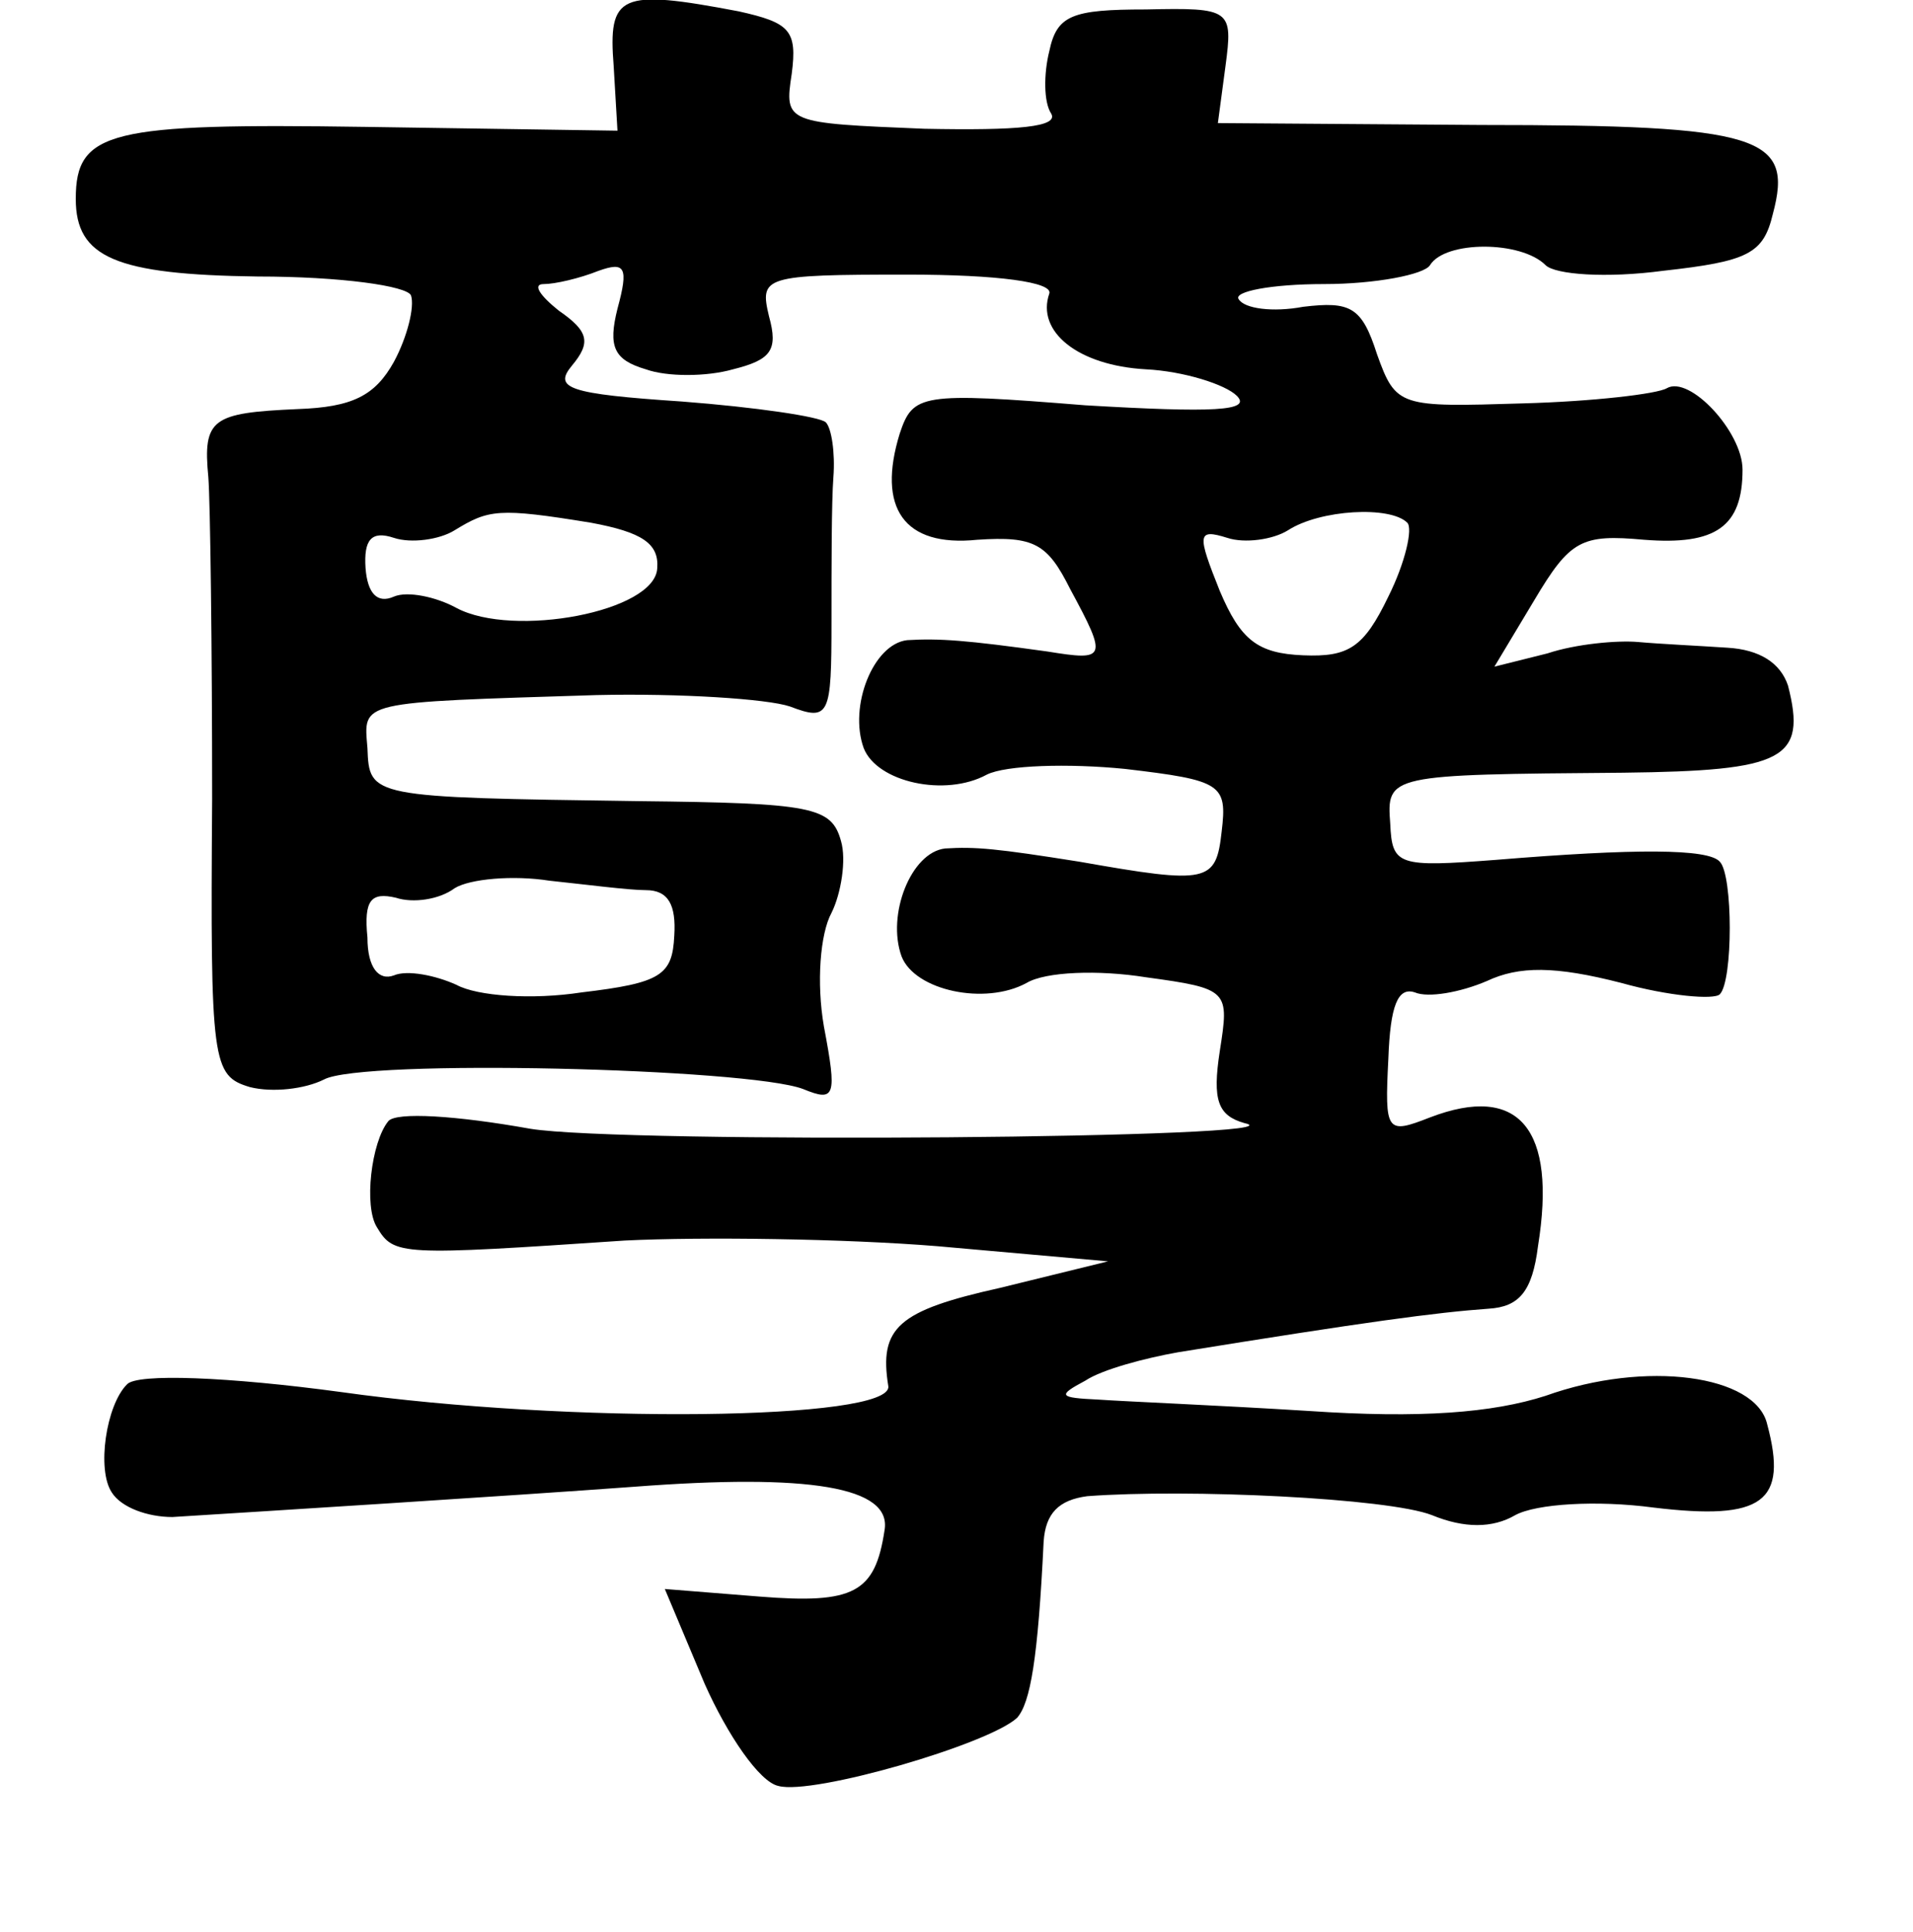 <?xml version="1.0" standalone="no"?>
<!DOCTYPE svg PUBLIC "-//W3C//DTD SVG 20010904//EN"
 "http://www.w3.org/TR/2001/REC-SVG-20010904/DTD/svg10.dtd">
<svg version="1.0" xmlns="http://www.w3.org/2000/svg"
 width="101pt" height="102pt" viewBox="0 0 101 102"
 preserveAspectRatio="xMidYMid meet">
<g transform="translate(0,102) scale(0.1,-0.1)"
fill="#000000" stroke="none">
<path d="M324 985 l2 -34 -133 2 c-135 2 -153 -2 -153 -38 0 -31 21 -40 96
-41 44 0 79 -5 81 -10 2 -6 -2 -22 -9 -35 -10 -18 -22 -24 -51 -25 -45 -2 -50
-5 -47 -36 1 -13 2 -89 2 -170 -1 -140 0 -146 20 -152 12 -3 29 -1 39 4 20 11
224 6 253 -5 17 -7 18 -4 11 33 -4 23 -2 49 4 60 5 10 8 28 5 38 -5 18 -15 20
-107 21 -142 2 -142 2 -143 28 -2 25 -6 24 121 28 44 1 90 -2 102 -6 21 -8 22
-5 22 45 0 29 0 63 1 76 1 13 -1 26 -4 29 -3 3 -37 8 -76 11 -60 4 -68 7 -58
19 10 12 9 18 -7 29 -10 8 -14 14 -8 14 6 0 19 3 29 7 14 5 16 2 10 -20 -5
-20 -2 -27 15 -32 11 -4 32 -4 46 0 20 5 24 10 19 28 -5 21 -3 22 73 22 48 0
77 -4 75 -10 -7 -20 15 -38 51 -40 20 -1 42 -8 48 -14 8 -8 -12 -9 -80 -5 -87
7 -91 6 -98 -15 -12 -39 2 -60 41 -56 30 2 37 -2 49 -26 20 -37 19 -38 -12
-33 -43 6 -57 7 -74 6 -18 -2 -31 -35 -23 -57 7 -18 43 -26 65 -14 10 5 43 6
73 3 51 -6 54 -8 51 -33 -3 -27 -7 -28 -75 -16 -44 7 -55 8 -71 7 -18 -2 -31
-35 -23 -57 7 -18 44 -26 66 -14 10 6 38 7 63 3 44 -6 44 -7 39 -39 -4 -26 -1
-34 13 -38 37 -8 -328 -11 -377 -3 -39 7 -71 9 -75 4 -9 -11 -13 -45 -6 -56 9
-15 12 -15 131 -7 41 2 116 1 165 -3 l90 -8 -57 -14 c-54 -12 -64 -21 -59 -52
2 -18 -168 -20 -289 -3 -59 8 -108 10 -113 4 -11 -11 -16 -45 -8 -57 5 -8 19
-13 32 -13 48 3 176 11 244 16 92 7 136 0 132 -23 -5 -33 -16 -39 -66 -35
l-50 4 21 -50 c12 -27 29 -52 39 -54 18 -5 111 22 126 36 7 8 11 31 14 93 1
15 8 22 23 24 53 4 159 -1 182 -10 17 -7 32 -7 44 0 11 6 43 8 73 4 58 -7 71
3 60 44 -6 26 -64 34 -117 15 -28 -9 -66 -12 -125 -8 -48 3 -97 5 -111 6 -21
1 -22 2 -7 10 9 6 32 12 49 15 99 16 136 21 164 23 16 1 23 9 26 33 10 62 -10
86 -57 68 -23 -9 -24 -8 -22 31 1 28 5 38 14 35 7 -3 24 0 38 6 17 8 36 8 71
-1 25 -7 49 -9 52 -6 7 7 7 63 0 70 -6 7 -45 7 -118 1 -52 -4 -55 -3 -56 19
-2 26 -1 26 123 27 85 1 97 7 87 46 -4 12 -15 19 -32 20 -15 1 -36 2 -47 3
-11 1 -33 -1 -48 -6 l-28 -7 21 35 c19 32 25 35 58 32 38 -3 52 7 52 37 0 20
-28 50 -40 43 -5 -3 -39 -7 -76 -8 -65 -2 -67 -2 -77 26 -8 25 -14 28 -39 25
-16 -3 -31 -1 -34 4 -3 4 17 8 45 8 27 0 53 5 56 10 8 13 48 13 61 0 5 -5 32
-7 62 -3 45 5 53 9 58 30 11 41 -6 47 -154 47 l-139 1 4 30 c4 30 3 31 -42 30
-39 0 -47 -3 -51 -22 -3 -12 -3 -27 1 -33 4 -7 -17 -9 -67 -8 -73 3 -74 3 -70
29 3 23 -1 27 -28 33 -63 12 -69 9 -66 -29z m-12 -241 c27 -5 36 -11 35 -24
-1 -23 -76 -37 -106 -21 -11 6 -26 9 -33 6 -9 -4 -14 2 -15 15 -1 15 3 20 15
16 9 -3 24 -1 32 4 18 11 23 12 72 4z m431 0 c3 -3 -1 -21 -10 -39 -13 -27
-21 -32 -45 -31 -24 1 -33 8 -44 34 -12 30 -12 33 4 28 9 -3 24 -1 32 4 17 11
54 13 63 4z m-402 -194 c12 0 16 -8 15 -24 -1 -21 -7 -25 -49 -30 -26 -4 -55
-2 -66 4 -11 5 -26 8 -33 5 -8 -3 -14 4 -14 20 -2 20 2 24 15 21 9 -3 23 -1
31 5 8 5 31 7 50 4 19 -2 42 -5 51 -5z"/>
</g>
</svg>

